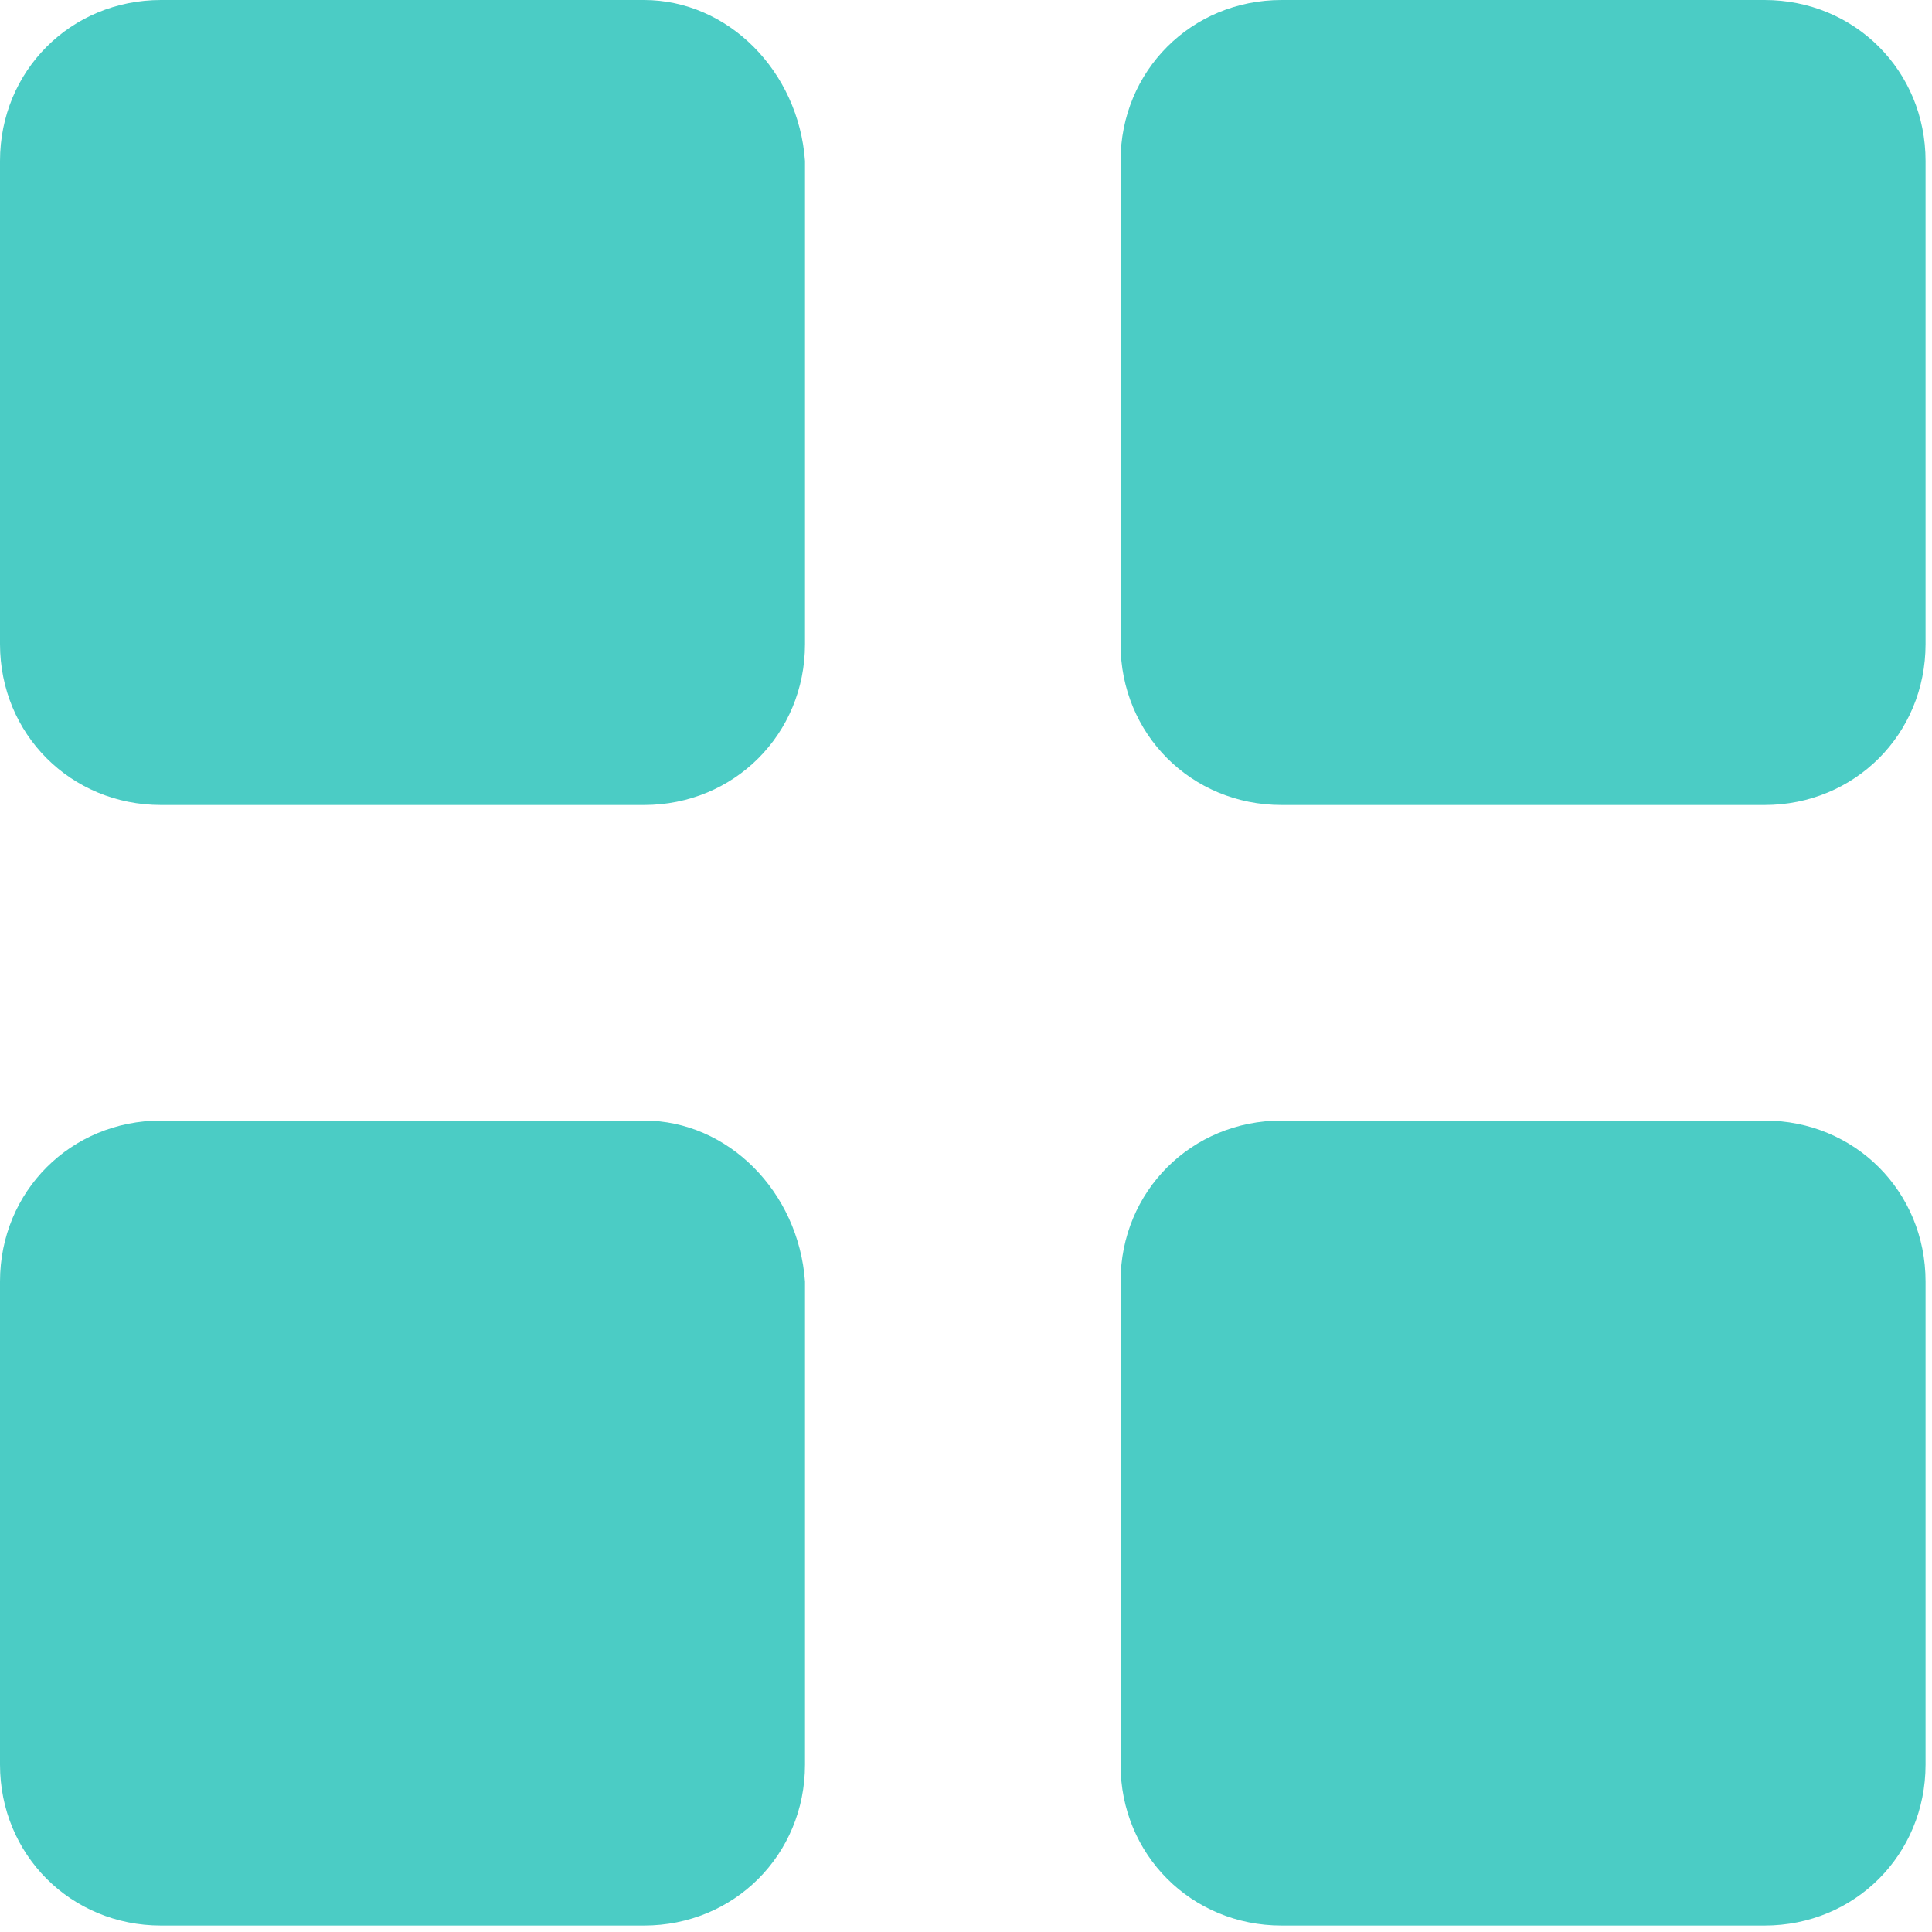 <?xml version="1.0" encoding="utf-8"?>
<!-- Generator: Adobe Illustrator 20.1.0, SVG Export Plug-In . SVG Version: 6.00 Build 0)  -->
<svg version="1.1" id="Layer_1" xmlns="http://www.w3.org/2000/svg" xmlns:xlink="http://www.w3.org/1999/xlink" x="0px" y="0px"
	 viewBox="0 0 30 30" style="enable-background:new 0 0 30 30;" xml:space="preserve">
<style type="text/css">
	.st0{fill:#4BCCC5;}
</style>
<title>Menu</title>
<desc>Created with Sketch.</desc>
<g id="Symbols">
	<g id="Menu">
		<g>
			<path id="Fill-1" class="st0" d="M10,0H2.5C1.1,0,0,1.1,0,2.5V10c0,1.4,1.1,2.5,2.5,2.5H10c1.4,0,2.5-1.1,2.5-2.5V2.5
				C12.4,1.1,11.3,0,10,0"/>
			<path id="Fill-3" class="st0" d="M27.4,0h-7.5c-1.4,0-2.5,1.1-2.5,2.5V10c0,1.4,1.1,2.5,2.5,2.5h7.5c1.4,0,2.5-1.1,2.5-2.5V2.5
				C29.9,1.1,28.8,0,27.4,0"/>
			<path id="Fill-5" class="st0" d="M10,17.4H2.5c-1.4,0-2.5,1.1-2.5,2.5v7.5c0,1.4,1.1,2.5,2.5,2.5H10c1.4,0,2.5-1.1,2.5-2.5v-7.5
				C12.4,18.5,11.3,17.4,10,17.4"/>
			<path id="Fill-7" class="st0" d="M27.4,17.4h-7.5c-1.4,0-2.5,1.1-2.5,2.5v7.5c0,1.4,1.1,2.5,2.5,2.5h7.5c1.4,0,2.5-1.1,2.5-2.5
				v-7.5C29.9,18.5,28.8,17.4,27.4,17.4"/>
		</g>
	</g>
</g>
</svg>

